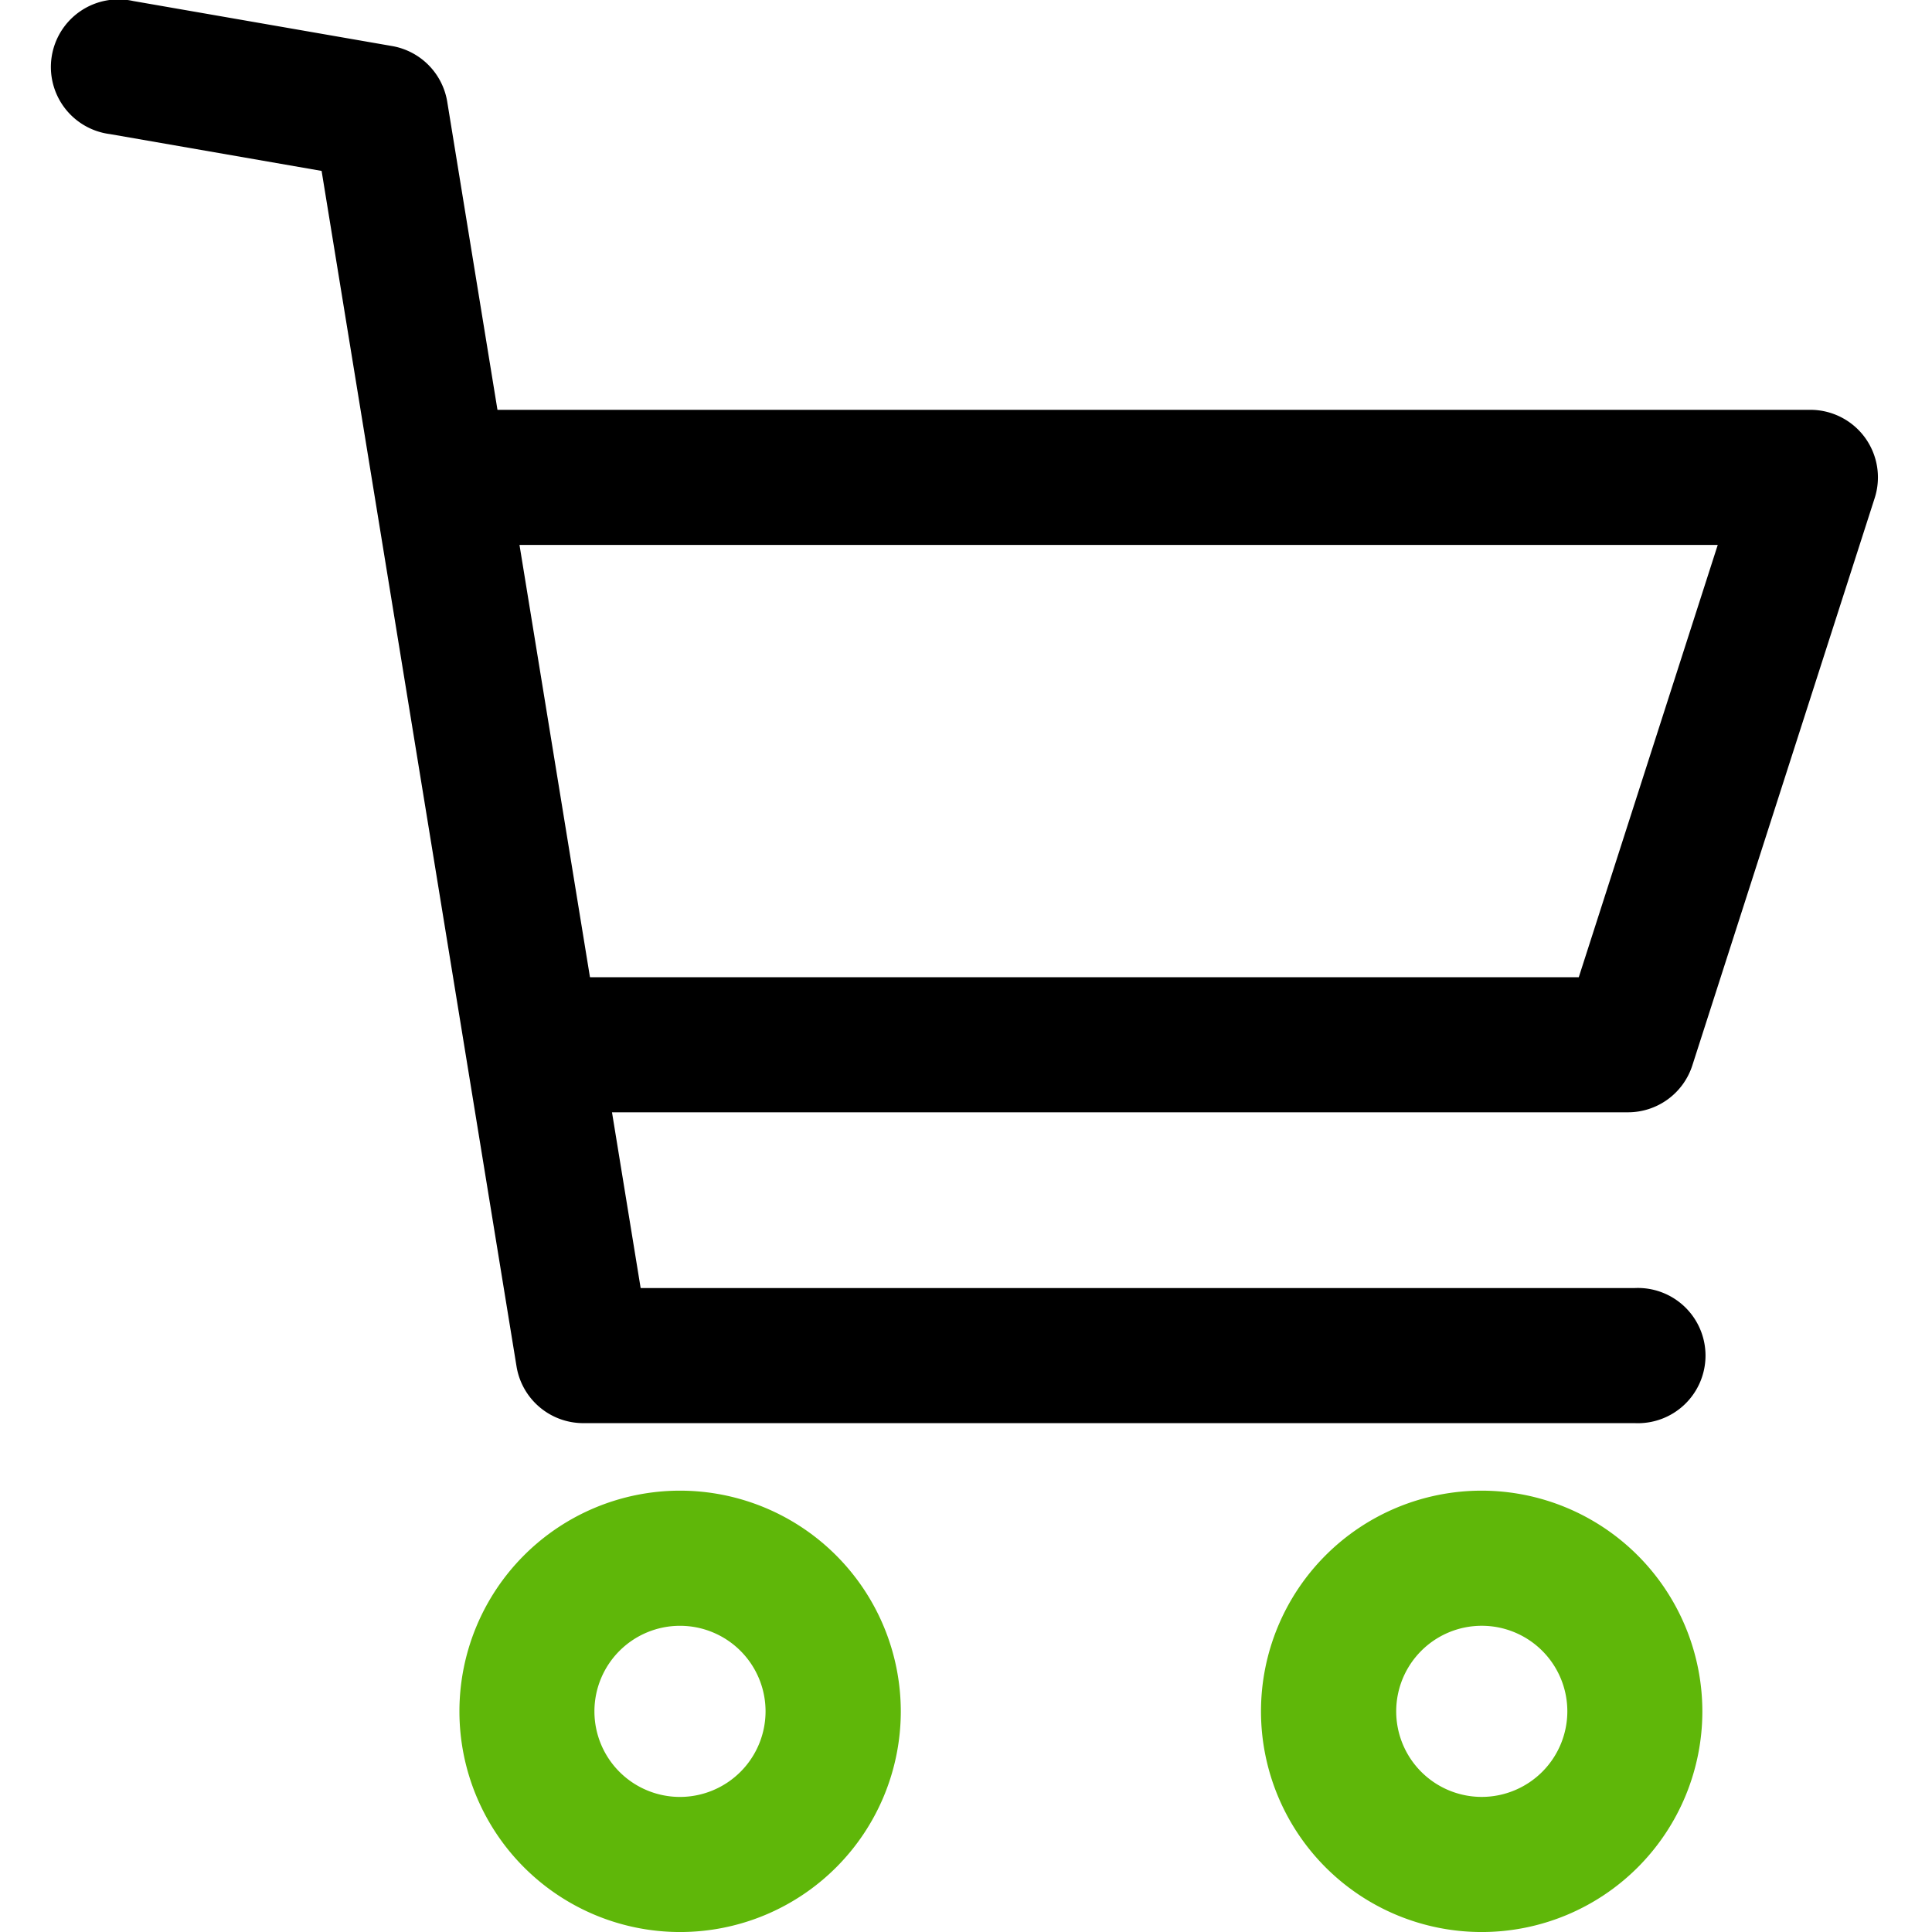 <svg xmlns="http://www.w3.org/2000/svg" width="80" height="80" viewBox="0 0 80 80">
    <defs>
        <clipPath id="prefix__clip-path">
            <path id="prefix__Rectangle_140" d="M0 0H80V80H0z" data-name="Rectangle 140" transform="translate(256 2432)" style="fill:#737373"/>
        </clipPath>
        <style>
            .prefix__cls-3{fill:#5fb709}
        </style>
    </defs>
    <g id="prefix__Mask_Group_9" data-name="Mask Group 9" transform="translate(-256 -2432)">
        <g id="prefix__shopping-cart" transform="translate(256 2432)">
            <g id="prefix__Group_3525" data-name="Group 3525">
                <g id="prefix__Group_3524" data-name="Group 3524">
                    <g id="prefix__Group_3523" data-name="Group 3523">
                        <path id="prefix__Path_1422" d="M28.158 61.725a9.138 9.138 0 1 0 9.142 9.137 9.147 9.147 0 0 0-9.142-9.137zm0 12.682a3.543 3.543 0 1 1 3.542-3.544 3.547 3.547 0 0 1-3.542 3.544z" class="prefix__cls-3" data-name="Path 1422"/>
                        <path id="prefix__Path_1423" d="M61.353 61.725a9.138 9.138 0 1 0 9.138 9.138 9.148 9.148 0 0 0-9.138-9.138zm0 12.681a3.543 3.543 0 1 1 3.547-3.544 3.548 3.548 0 0 1-3.547 3.544z" class="prefix__cls-3" data-name="Path 1423"/>
                        <path id="prefix__Path_1424" d="M24.149 58.929h43.543a2.8 2.8 0 1 0 0-5.594H26.528L18.519 4.213a2.8 2.8 0 0 0-2.282-2.306L5.515.042a2.8 2.8 0 1 0-.96 5.511l8.762 1.524 8.071 49.5a2.8 2.8 0 0 0 2.761 2.352z" data-name="Path 1424"/>
                    </g>
                </g>
            </g>
            <g id="prefix__Group_3527" data-name="Group 3527">
                <g id="prefix__Group_3526" data-name="Group 3526">
                    <path id="prefix__Path_1425" d="M77.225 18.12a2.8 2.8 0 0 0-2.26-1.15H18.088v5.594h53.04l-5.754 17.9H22.1v5.594h45.313a2.8 2.8 0 0 0 2.663-1.941l7.553-23.5a2.8 2.8 0 0 0-.404-2.497z" data-name="Path 1425"/>
                </g>
            </g>
        </g>
    </g>
</svg>
